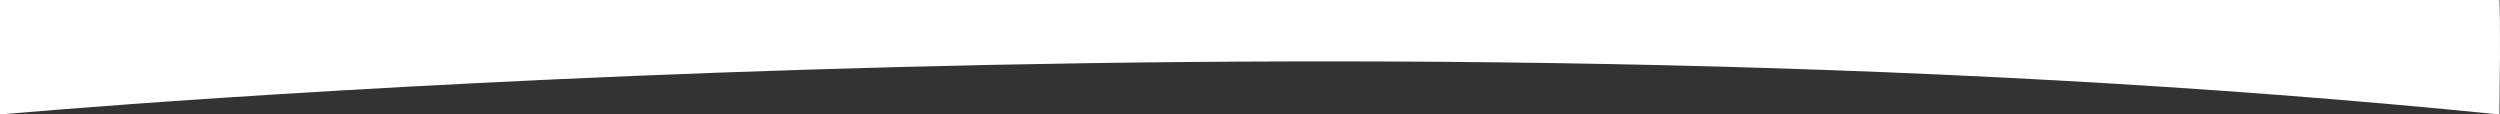 <svg xmlns="http://www.w3.org/2000/svg" width="2483.999" height="113.744" viewBox="0 0 2483.999 113.744">
  <rect x="0" y="0" width="2483.999" height="113.744" fill="#333333" stroke="none"/>
  <path id="Path_16" data-name="Path 16" d="M-259,1285.126s1309.293-118.706,2483.454,0c1.225-98.239,0-113.744,0-113.744H-259Z" transform="translate(259 -1171.382)" fill="#fff"/>
</svg>
